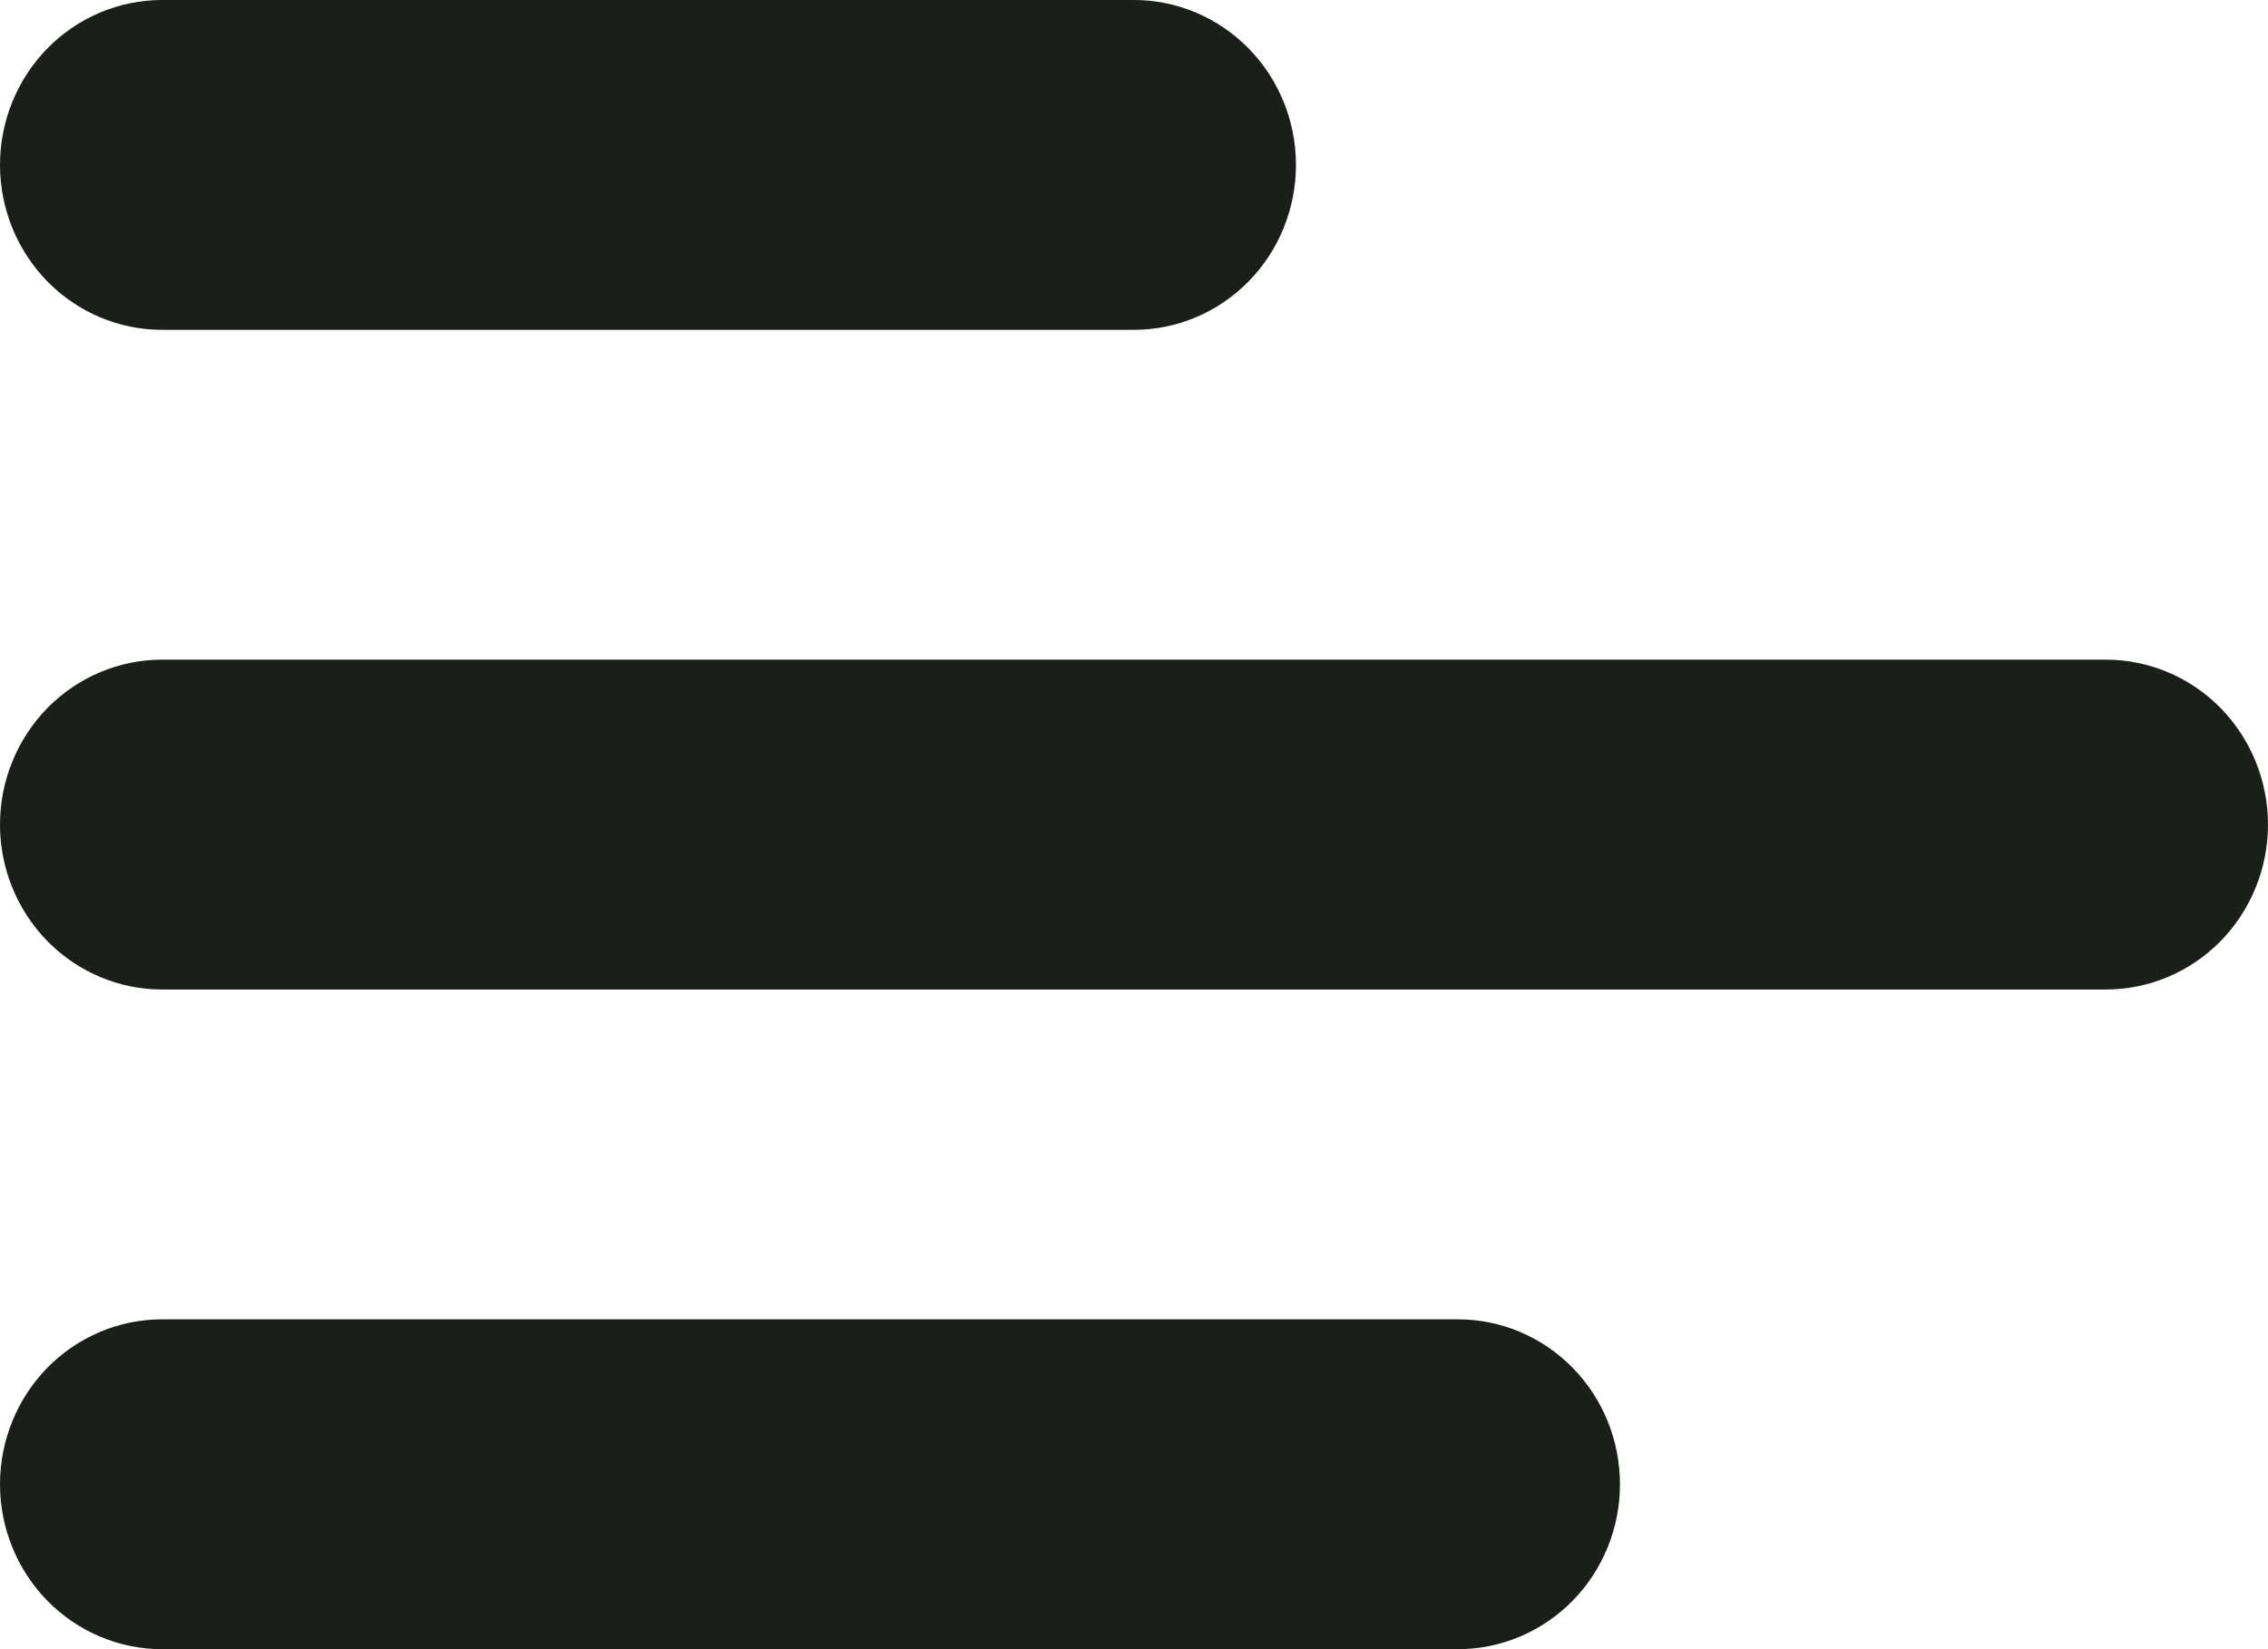 <svg width="22" height="16" viewBox="0 0 22 16" fill="none" xmlns="http://www.w3.org/2000/svg">
<path d="M1.571 0H11C11.417 0 11.816 0.169 12.111 0.469C12.406 0.769 12.571 1.176 12.571 1.6C12.571 2.024 12.406 2.431 12.111 2.731C11.816 3.031 11.417 3.2 11 3.2H1.571C1.155 3.2 0.755 3.031 0.46 2.731C0.166 2.431 0 2.024 0 1.6C0 1.176 0.166 0.769 0.46 0.469C0.755 0.169 1.155 0 1.571 0ZM1.571 12.8H14.143C14.56 12.8 14.959 12.969 15.254 13.269C15.549 13.569 15.714 13.976 15.714 14.4C15.714 14.824 15.549 15.231 15.254 15.531C14.959 15.831 14.56 16 14.143 16H1.571C1.155 16 0.755 15.831 0.46 15.531C0.166 15.231 0 14.824 0 14.4C0 13.976 0.166 13.569 0.46 13.269C0.755 12.969 1.155 12.8 1.571 12.8ZM1.571 6.4H20.429C20.845 6.4 21.245 6.569 21.54 6.869C21.834 7.169 22 7.576 22 8C22 8.424 21.834 8.831 21.54 9.131C21.245 9.431 20.845 9.6 20.429 9.6H1.571C1.155 9.6 0.755 9.431 0.46 9.131C0.166 8.831 0 8.424 0 8C0 7.576 0.166 7.169 0.46 6.869C0.755 6.569 1.155 6.4 1.571 6.4Z" fill="#1B1F1A"/>
</svg>
